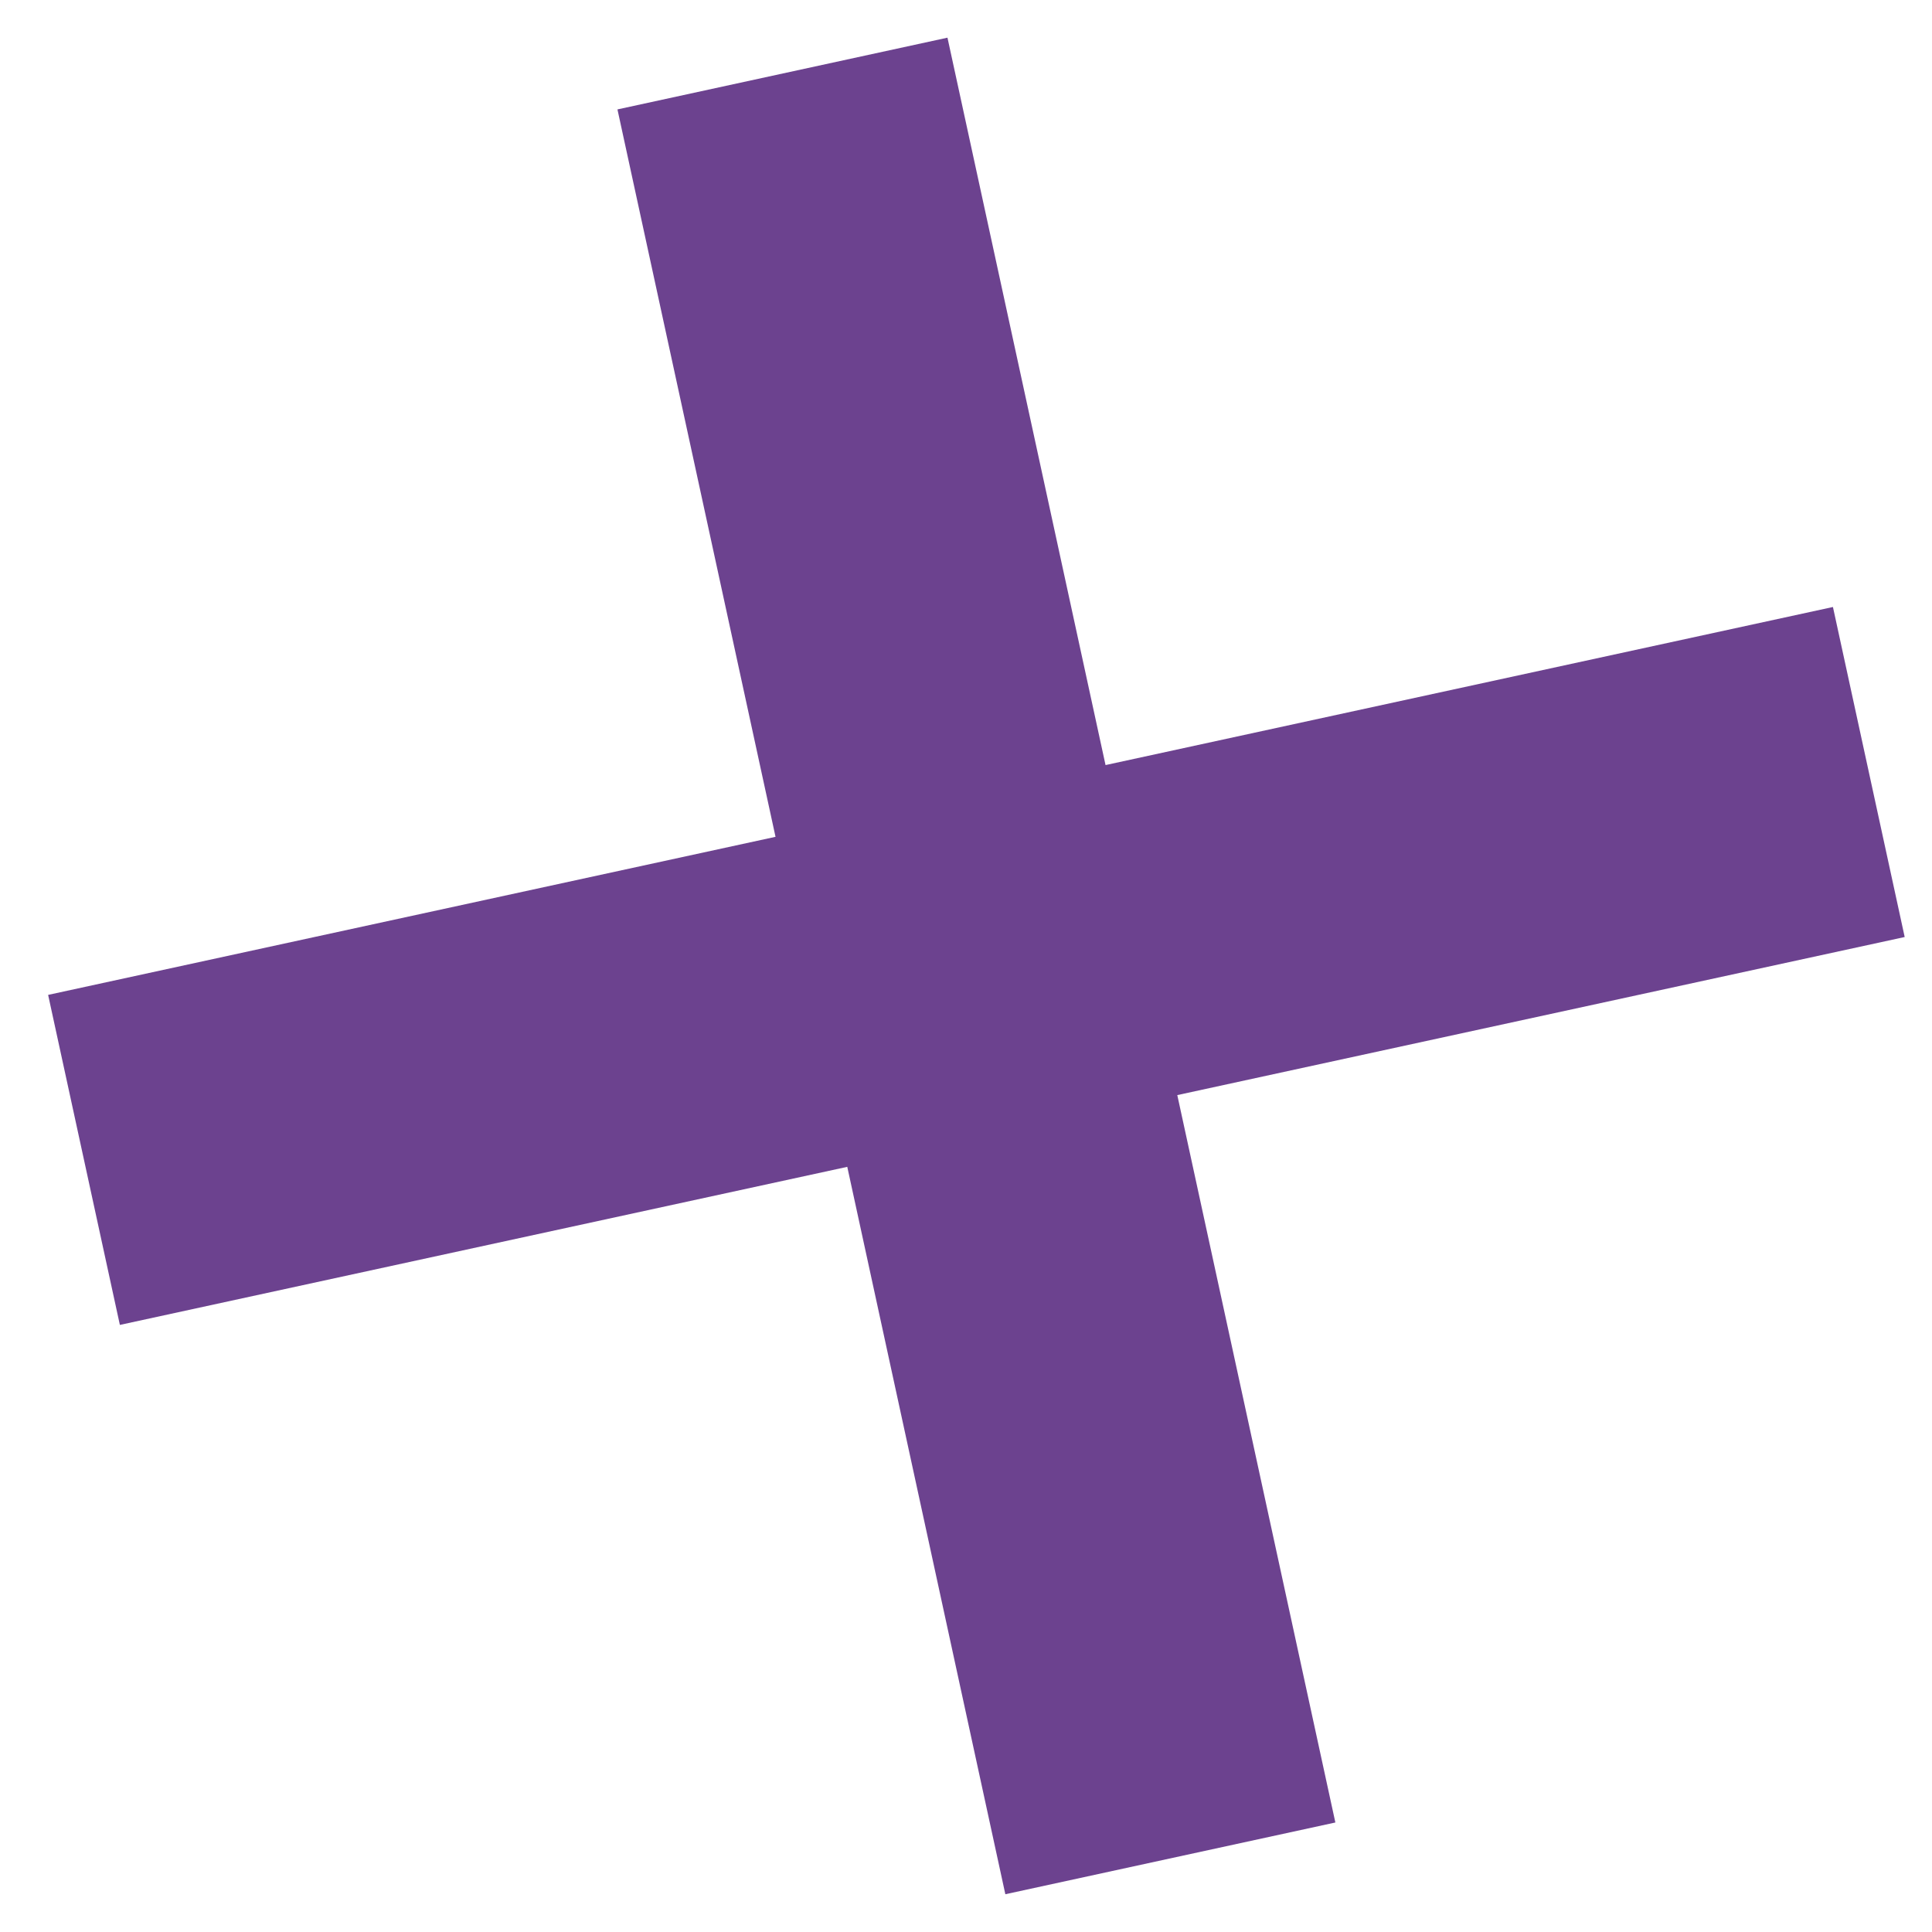 <svg width="22" height="22" viewBox="0 0 22 22" fill="none" xmlns="http://www.w3.org/2000/svg">
<path fill-rule="evenodd" clip-rule="evenodd" d="M9.648 13.287L11.448 21.57L15.206 20.753L13.406 12.47L21.689 10.67L20.872 6.912L12.589 8.712L10.789 0.429L7.031 1.246L8.831 9.529L0.548 11.329L1.365 15.087L9.648 13.287Z" fill="url(#paint0_linear_42_1708)"/>
<defs>
<linearGradient id="paint0_linear_42_1708" x1="11.196" y1="24.331" x2="25.108" y2="8.016" gradientUnits="userSpaceOnUse">
<stop stop-color="#6c428f"/>
<stop offset="1" stop-color="#6c428f"/>
</linearGradient>
</defs>
</svg>

